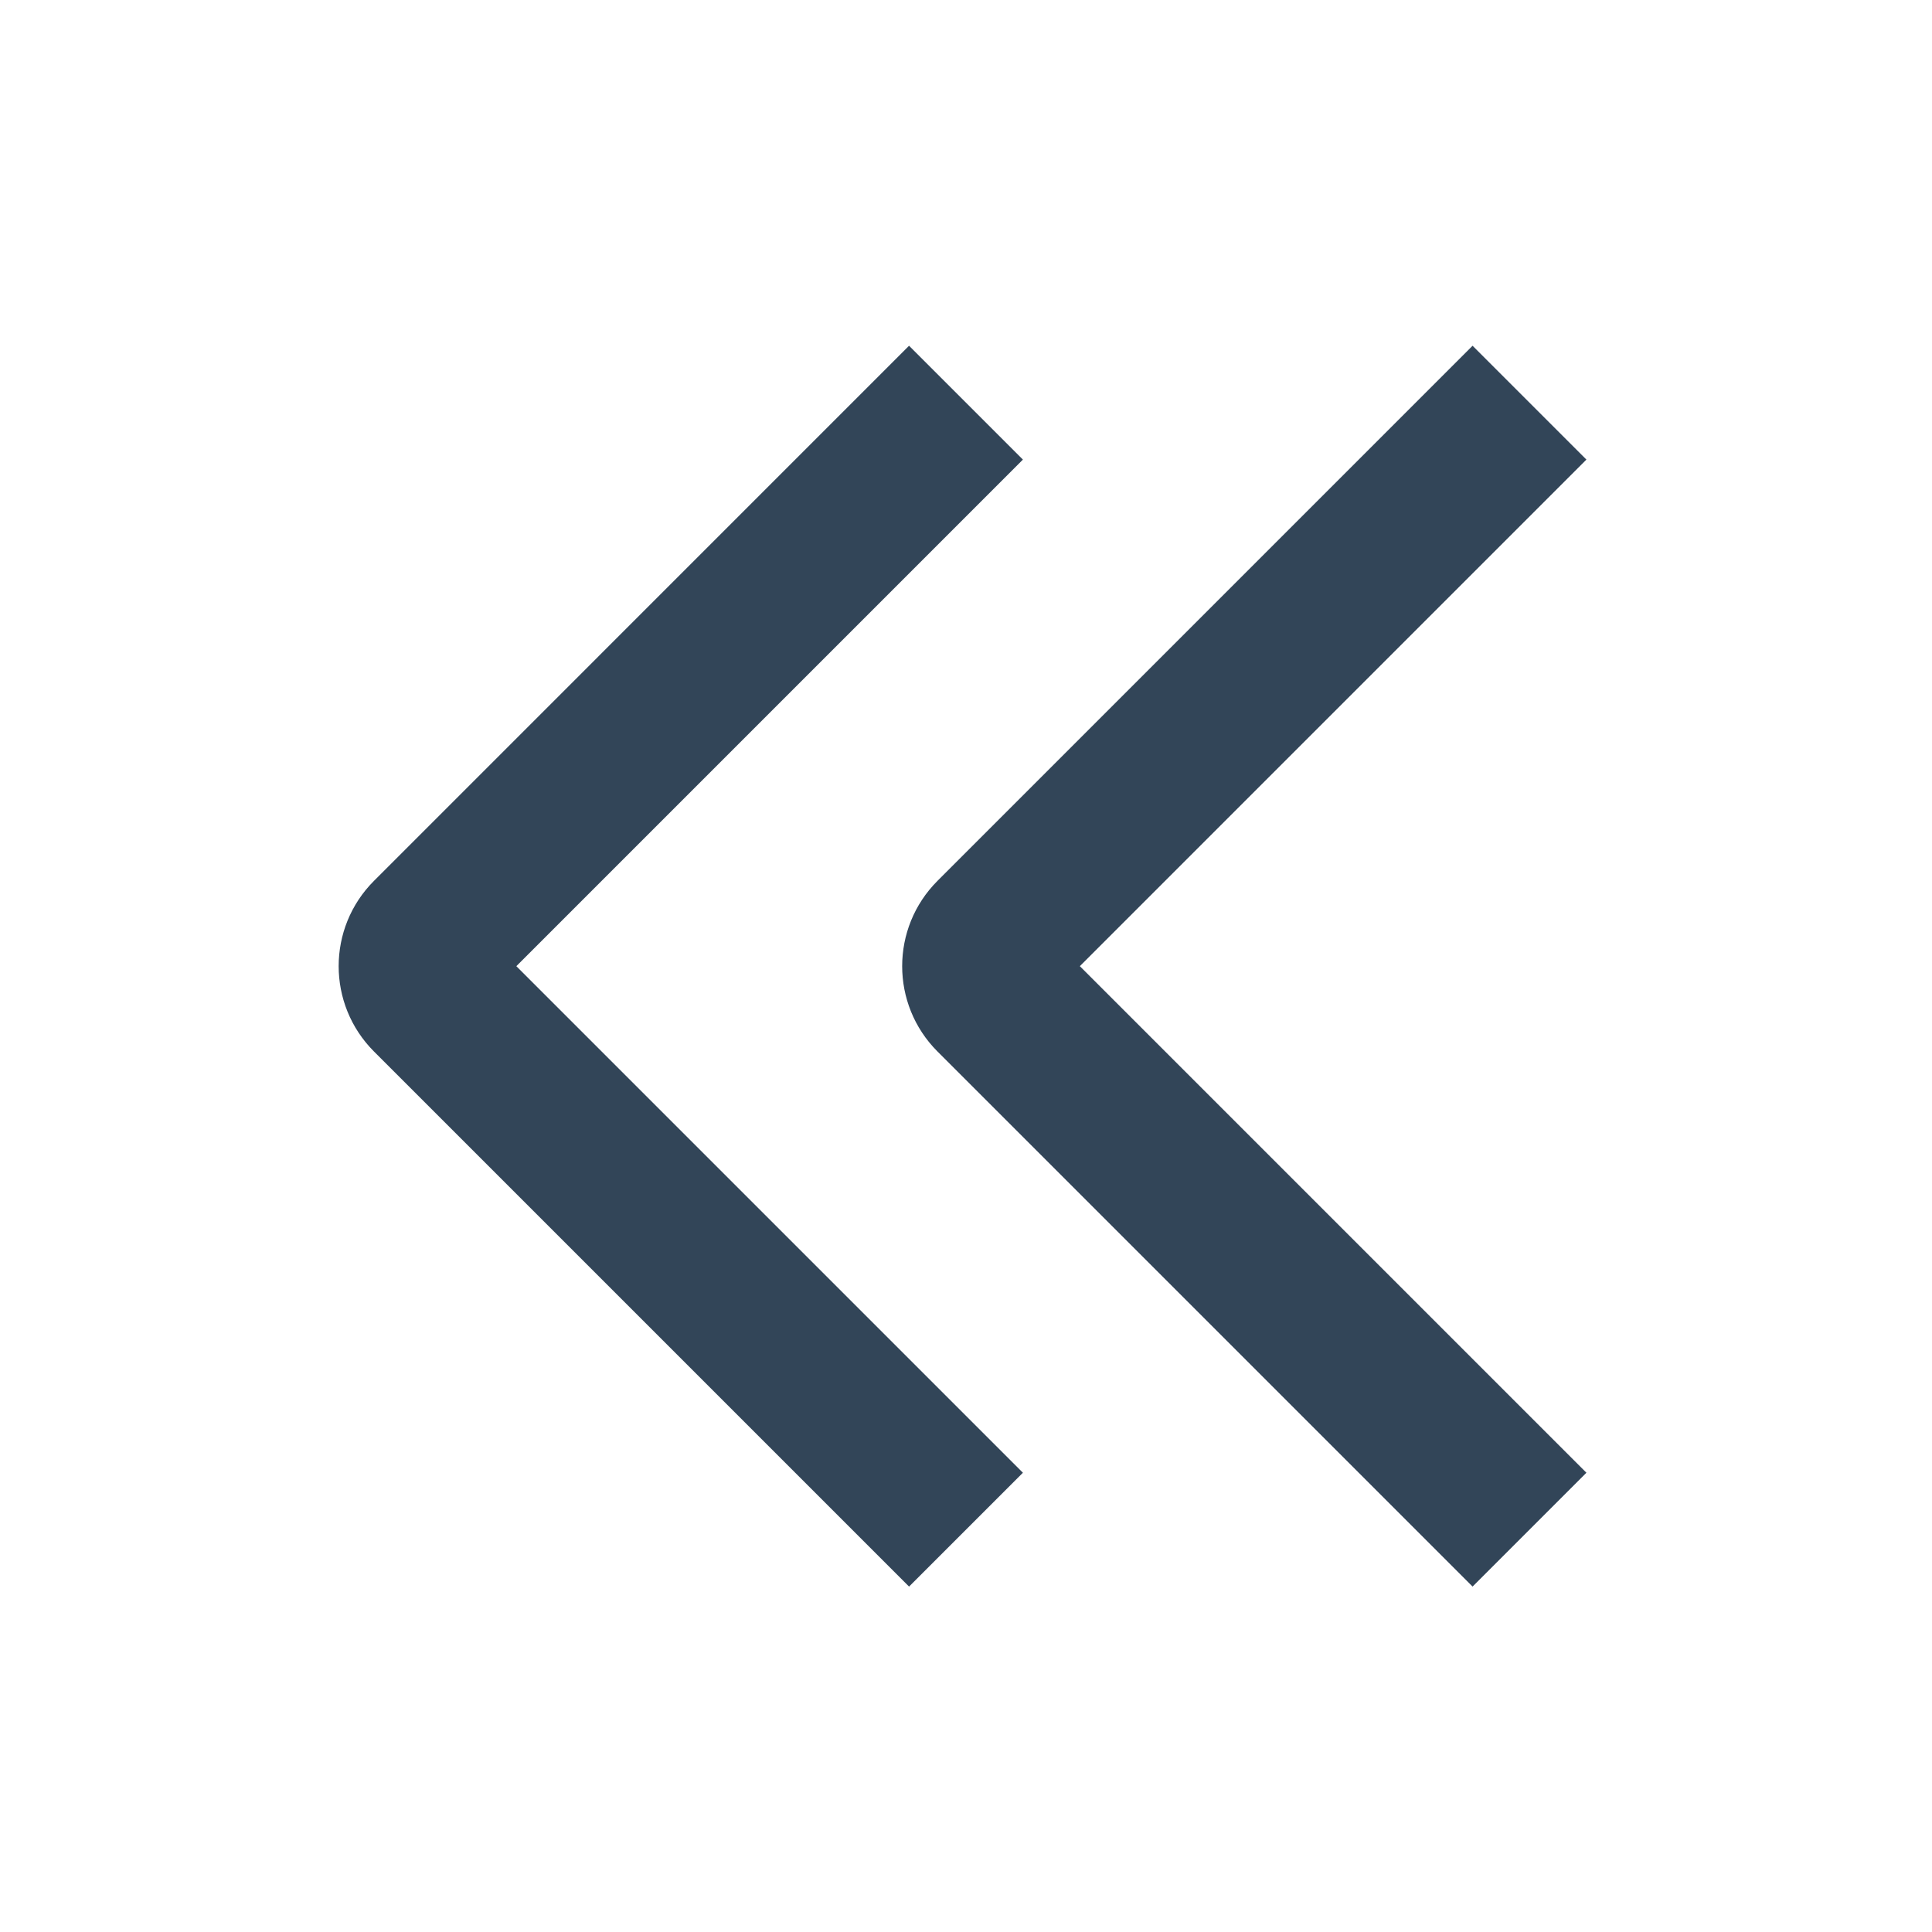 <svg width="70" height="70" viewBox="0 0 70 70" fill="none" xmlns="http://www.w3.org/2000/svg">
<path d="M37.062 16.652L18.708 35.006L37.062 53.36L32.937 57.485L13.552 38.1C11.843 36.391 11.843 33.621 13.552 31.913L32.937 12.527L37.062 16.652Z" fill="#324558"/>
<path d="M57.479 16.652L39.125 35.006L57.479 53.36L53.354 57.485L33.969 38.1C32.26 36.391 32.26 33.621 33.969 31.913L53.354 12.527L57.479 16.652Z" fill="#324558"/>
</svg>
